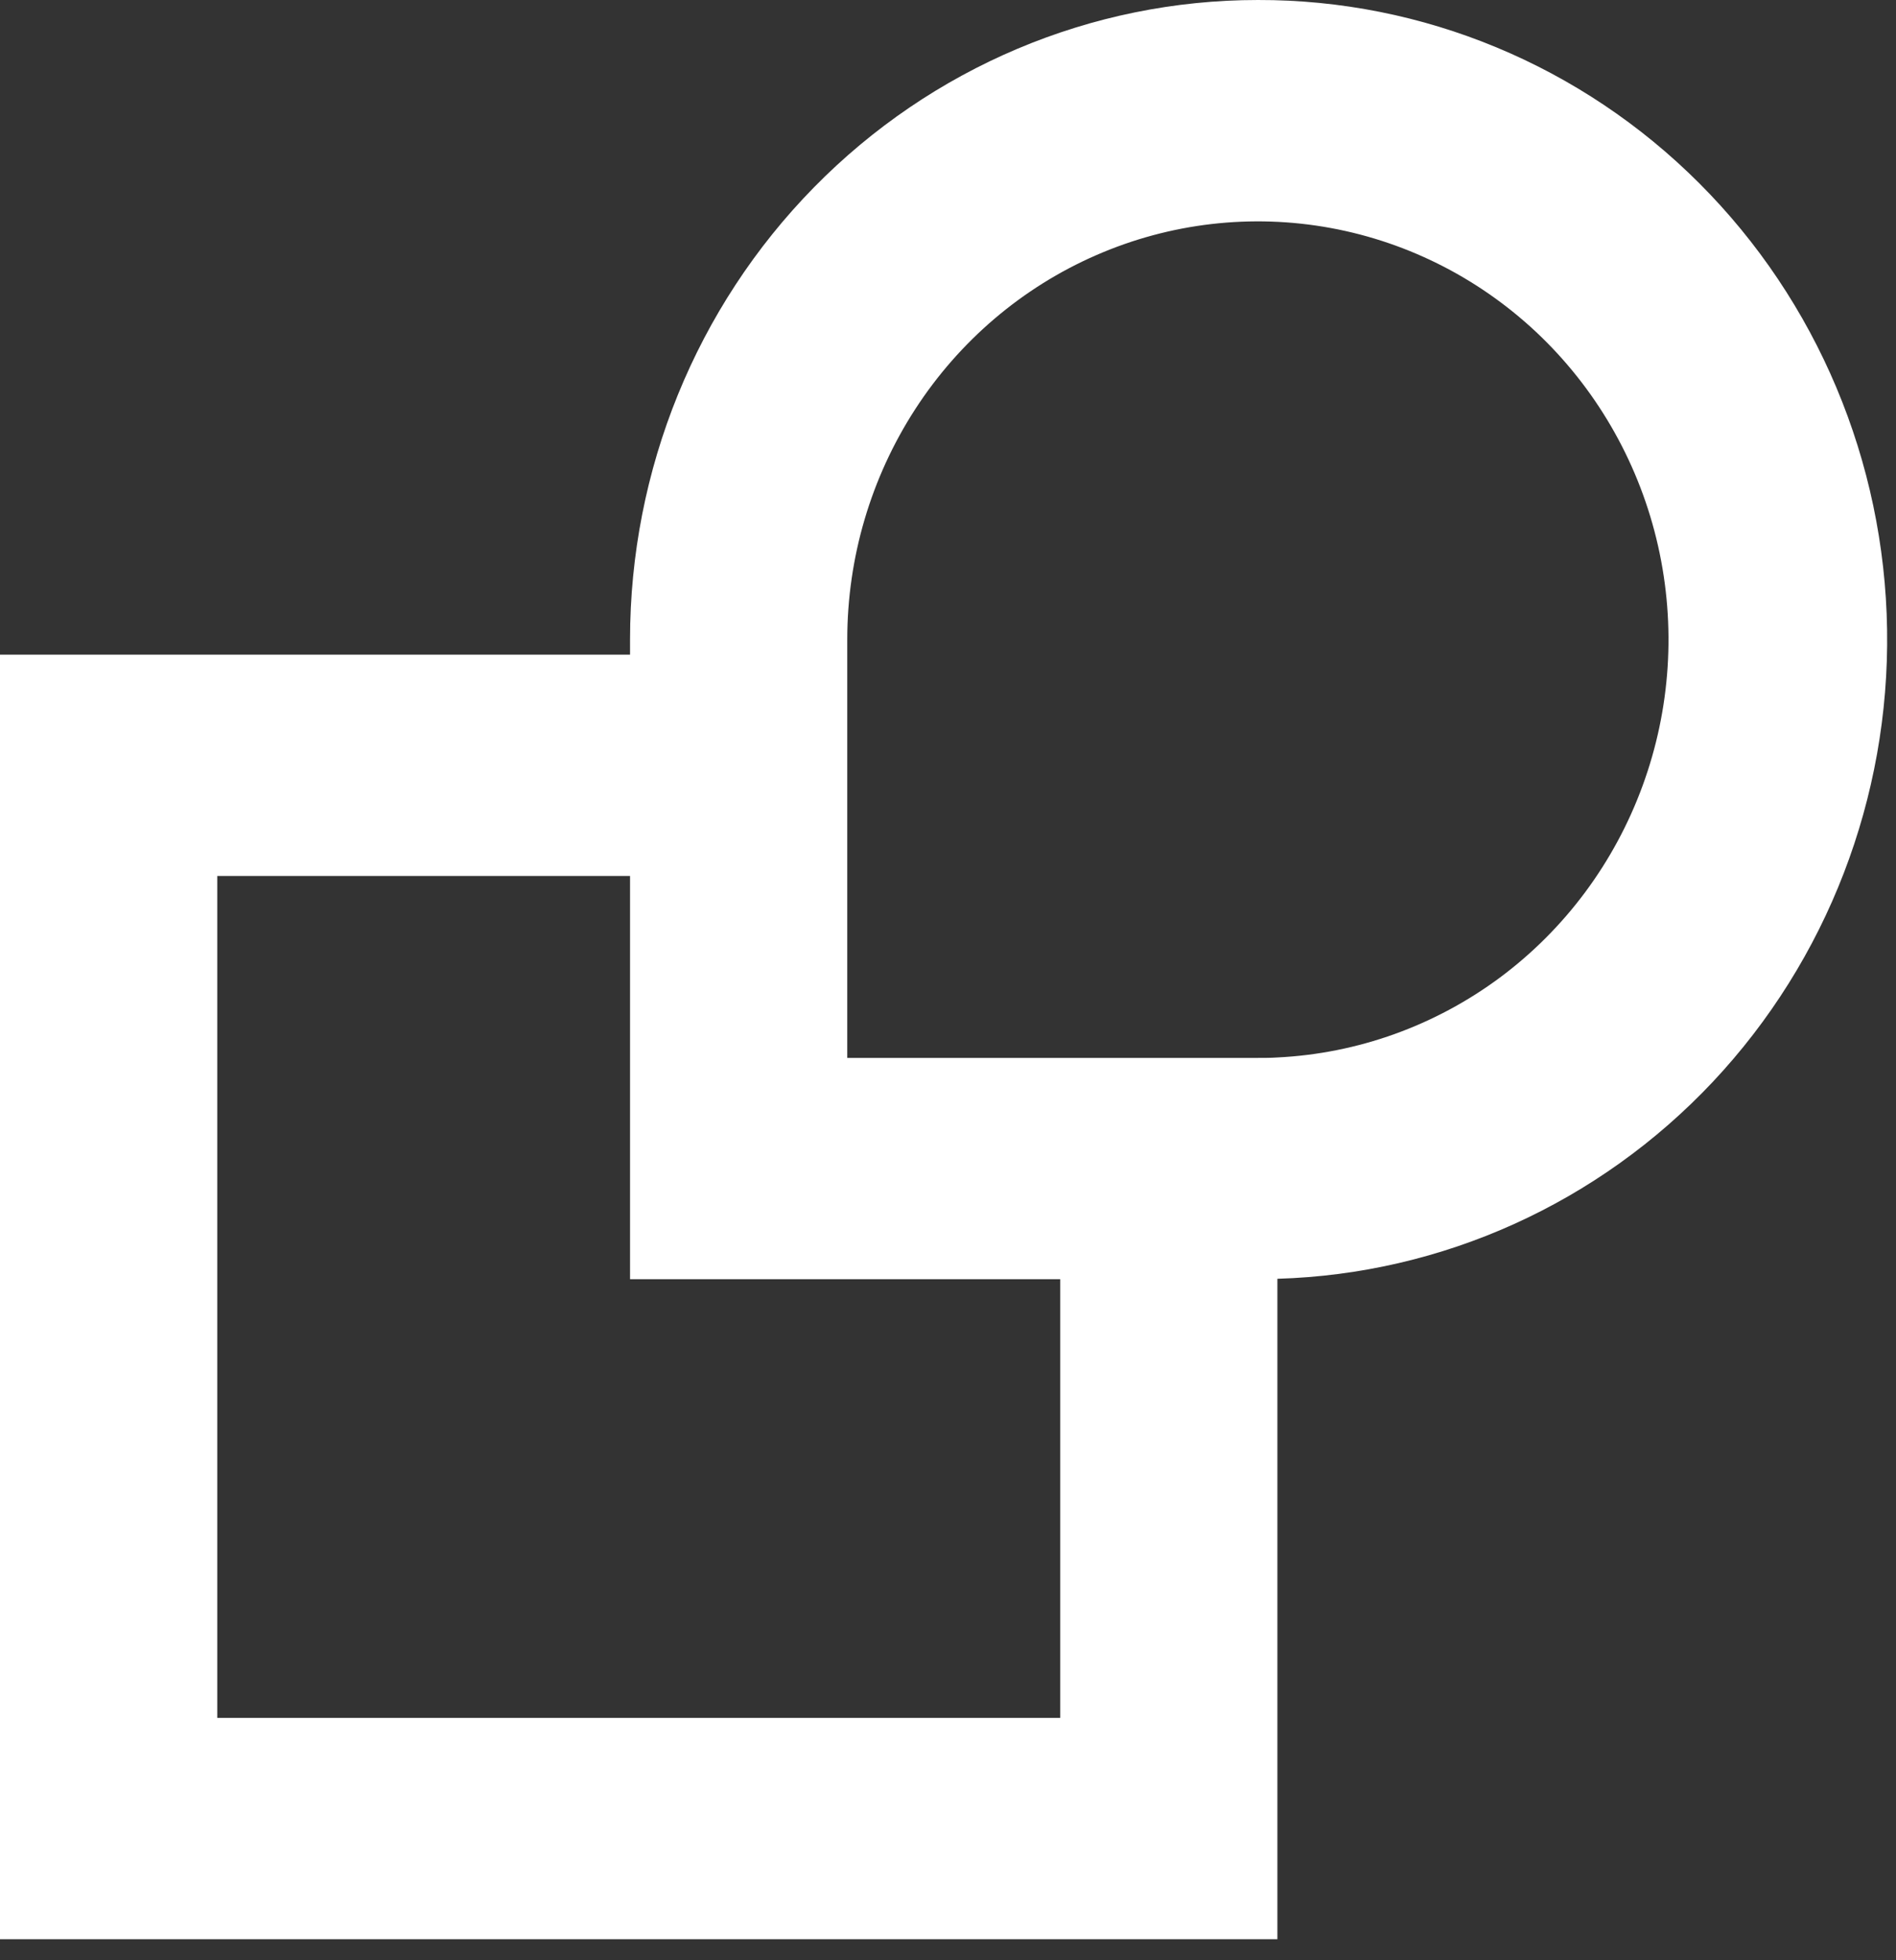 <svg width="30" height="31" viewBox="0 0 30 31" fill="none" xmlns="http://www.w3.org/2000/svg">
<rect x="0" y="0" width="30" height="31" fill="#333333" stroke="none"/>
<path d="M19.903 2.99616e-05C17.268 0 14.742 1.066 12.879 2.963C11.016 4.86 9.969 7.432 9.969 10.115V10.353H0V30.667H20.212V20.223C22.823 20.147 25.299 19.026 27.105 17.105C28.91 15.183 29.9 12.615 29.859 9.956C29.818 7.297 28.751 4.761 26.887 2.898C25.024 1.035 22.515 -0.006 19.903 2.99616e-05ZM3.438 27.167V13.853H9.969V20.23H16.775V27.167H3.438ZM20.212 16.723C20.109 16.73 20.006 16.73 19.903 16.73H13.406V10.115C13.406 8.82 13.78 7.554 14.48 6.473C15.18 5.392 16.177 4.544 17.346 4.035C18.515 3.525 19.805 3.376 21.057 3.606C22.308 3.836 23.466 4.435 24.387 5.328C25.307 6.222 25.95 7.371 26.235 8.633C26.52 9.895 26.435 11.214 25.99 12.427C25.546 13.64 24.762 14.694 23.735 15.458C22.707 16.221 21.483 16.661 20.212 16.723Z" fill="white"/>
</svg>
